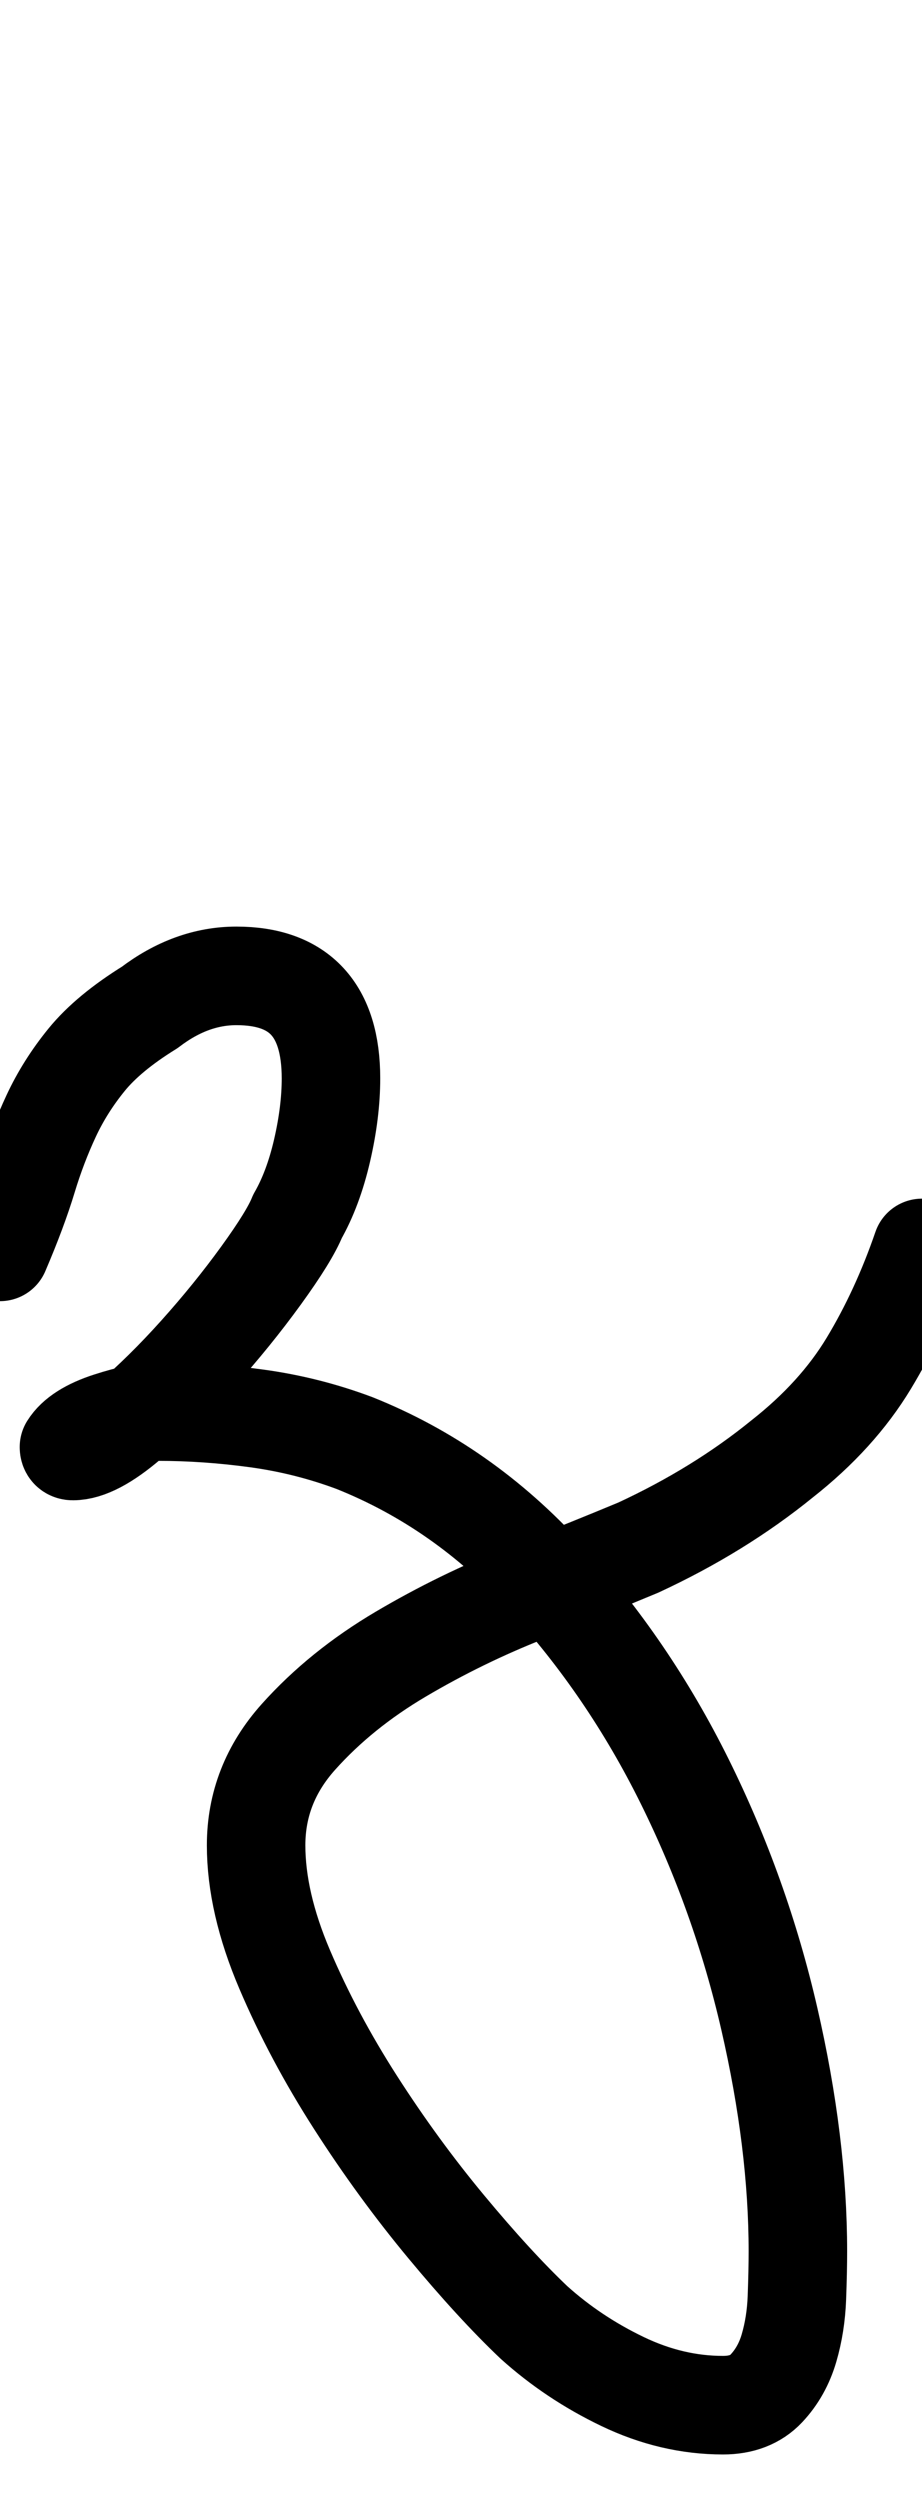 <?xml version="1.0" encoding="UTF-8"?>
<svg xmlns="http://www.w3.org/2000/svg" width="468" height="1268" viewBox="0 0 468 1268" fill="none" stroke="currentColor" stroke-width="50" stroke-linecap="round" stroke-linejoin="round">
  <path d="M468 633Q457 665 441.0 691.5Q425 718 397 740Q365 766 324 785Q300 795 267.0 808.0Q234 821 203.5 839.0Q173 857 151.5 881.0Q130 905 130 936Q130 965 144.5 999.0Q159 1033 180.5 1066.5Q202 1100 226.5 1129.5Q251 1159 271 1178Q291 1196 316.0 1208.0Q341 1220 367 1220Q381 1220 389.0 1211.5Q397 1203 400.5 1191.0Q404 1179 404.5 1165.5Q405 1152 405 1142Q405 1087 390.5 1024.0Q376 961 347.5 903.5Q319 846 277.0 800.0Q235 754 180 732Q156 723 130.5 719.5Q105 716 80 716Q71 716 55.5 721.0Q40 726 35 734Q35 736 37 736Q48 736 65.5 721.0Q83 706 100.5 686.5Q118 667 132.5 647.0Q147 627 151 617Q159 603 163.5 583.5Q168 564 168 547Q168 495 120 495Q97 495 76 511Q55 524 44.0 537.5Q33 551 26.0 566.0Q19 581 14.0 597.5Q9 614 0 635Q9 614 14.0 597.5Q19 581 26.0 566.0Q33 551 44.0 537.5Q55 524 76 511Q97 495 120 495Q168 495 168 547Q168 564 163.5 583.5Q159 603 151 617Q147 627 132.5 647.0Q118 667 100.5 686.5Q83 706 65.5 721.0Q48 736 37 736Q35 736 35 734Q40 726 55.5 721.0Q71 716 80 716Q105 716 130.5 719.5Q156 723 180 732Q235 754 277.0 800.0Q319 846 347.5 903.5Q376 961 390.5 1024.0Q405 1087 405 1142Q405 1152 404.5 1165.5Q404 1179 400.5 1191.0Q397 1203 389.0 1211.5Q381 1220 367 1220Q341 1220 316.0 1208.0Q291 1196 271 1178Q251 1159 226.5 1129.5Q202 1100 180.5 1066.5Q159 1033 144.5 999.0Q130 965 130 936Q130 905 151.5 881.0Q173 857 203.5 839.0Q234 821 267.0 808.0Q300 795 324 785Q365 766 397 740Q425 718 441.0 691.5Q457 665 468 633Z"/>
</svg>
